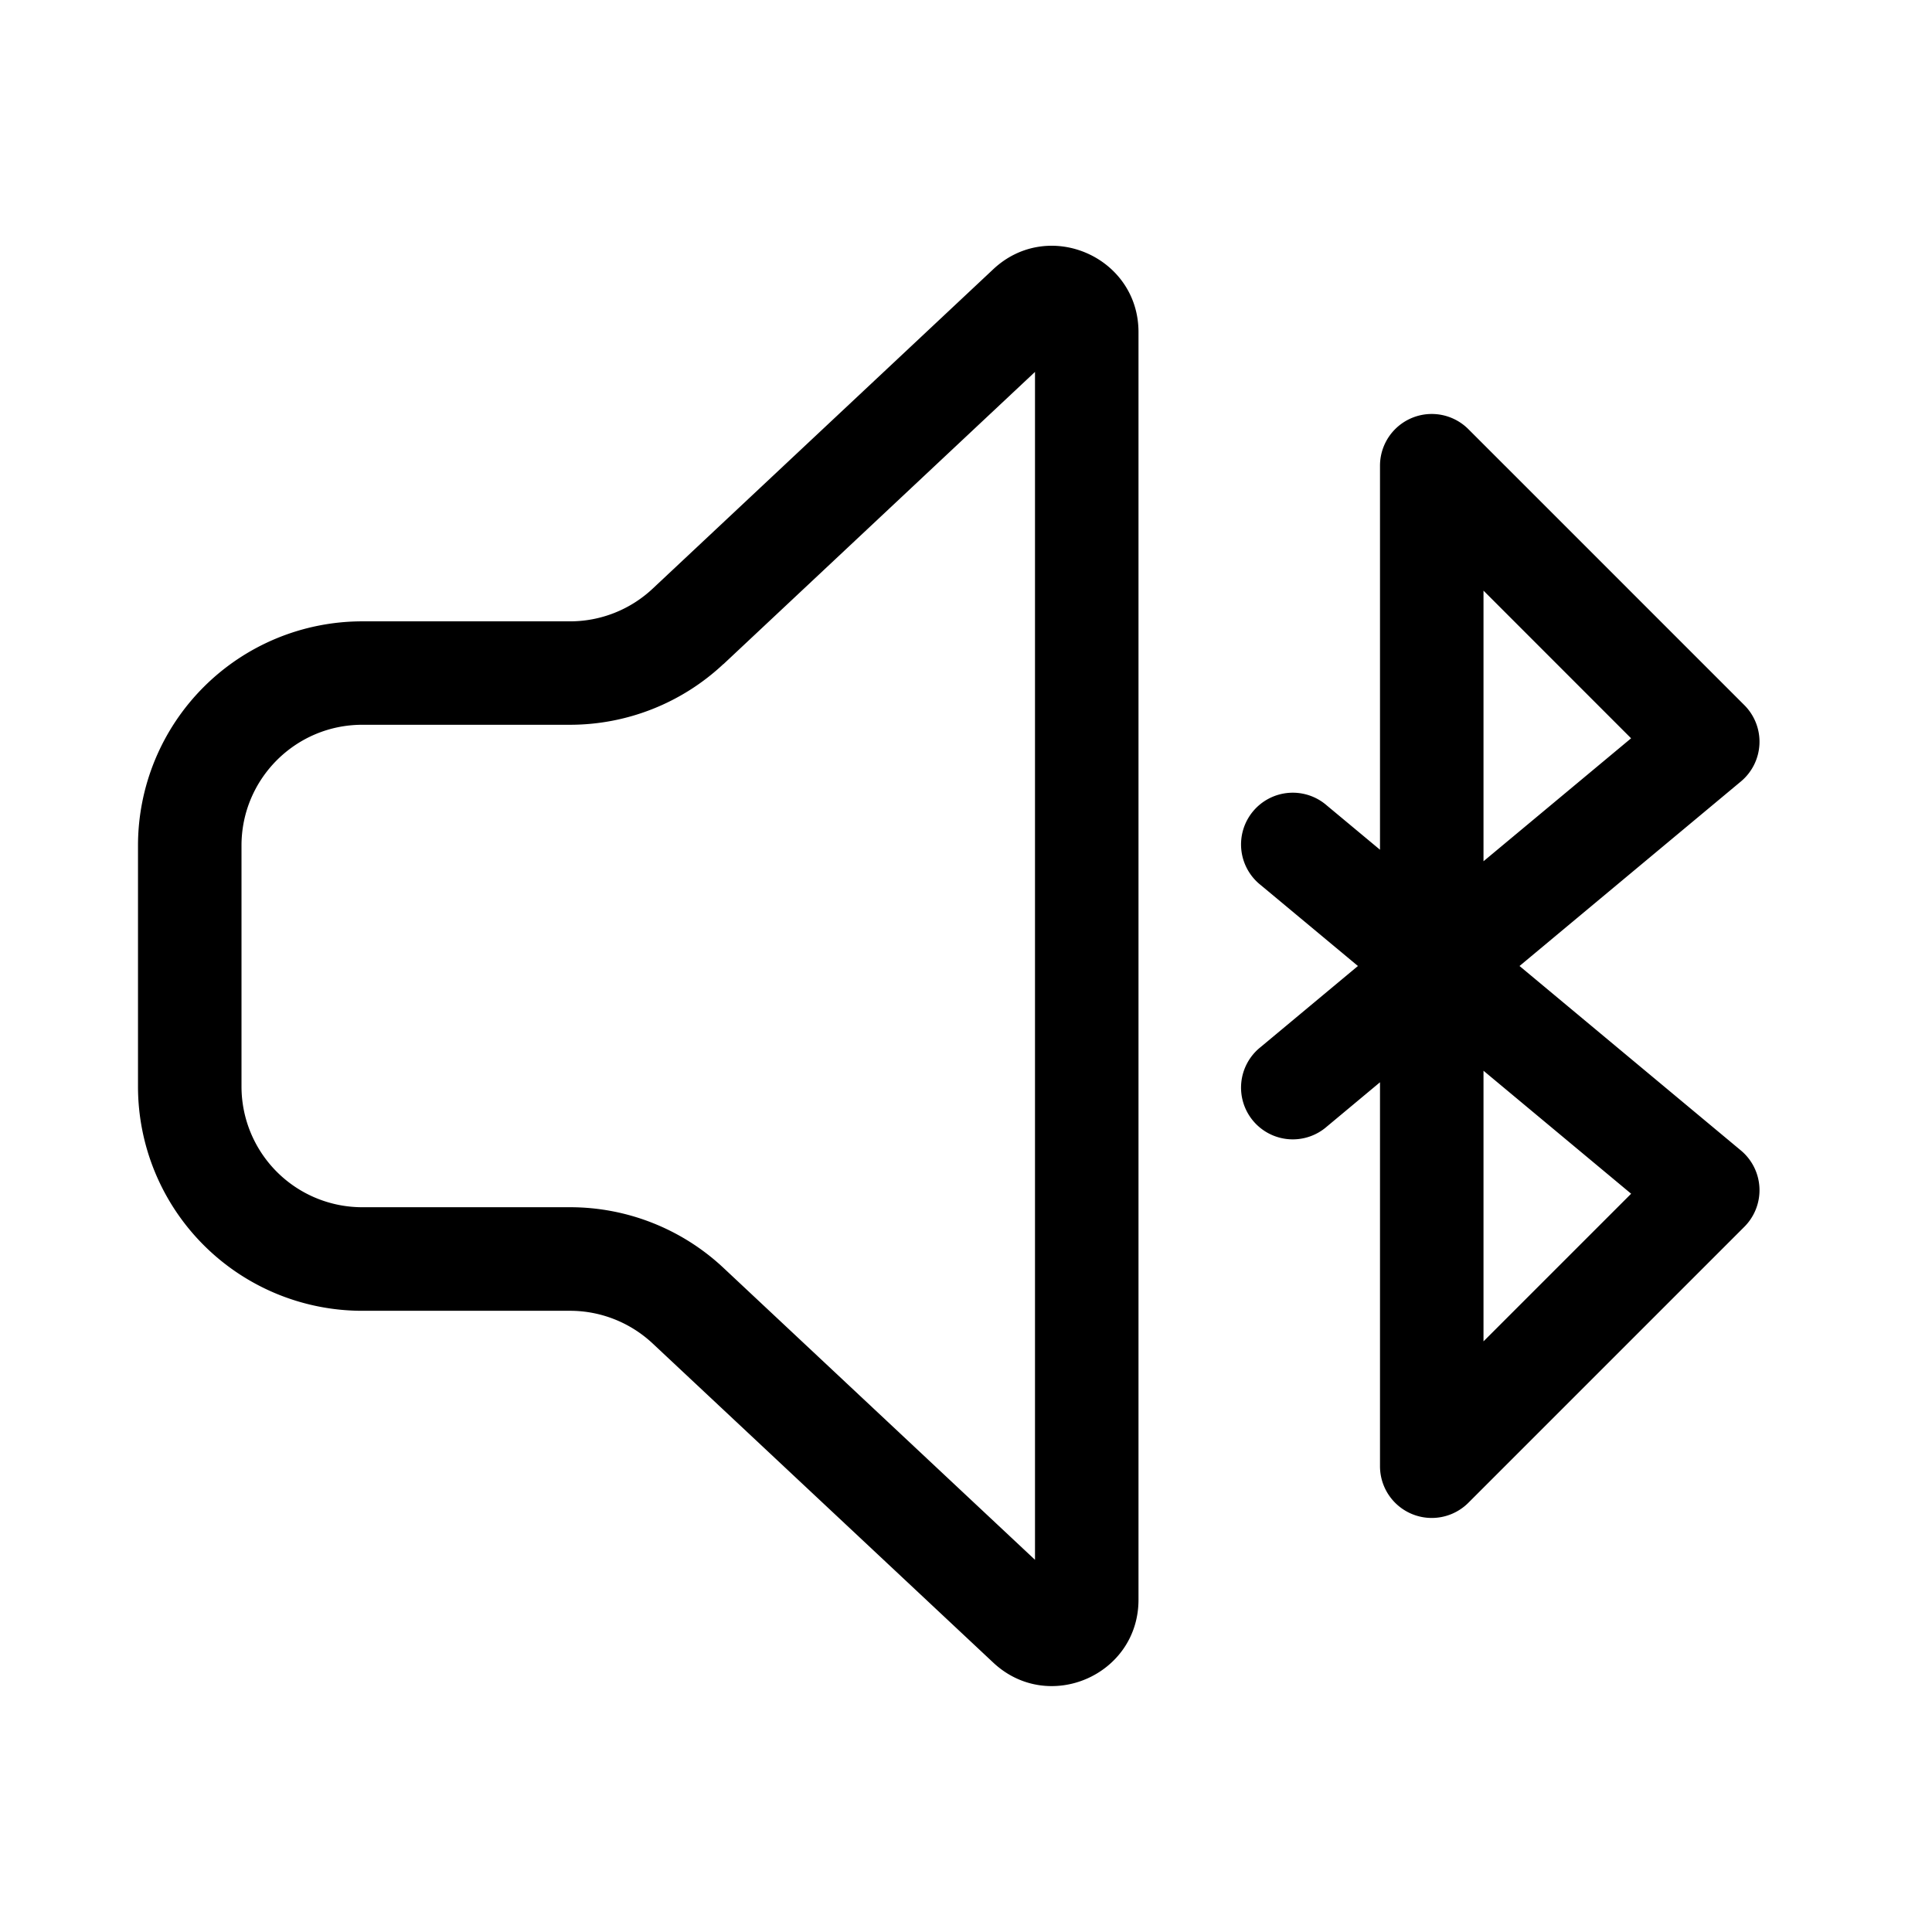 <svg xmlns="http://www.w3.org/2000/svg" xmlns:xlink="http://www.w3.org/1999/xlink" aria-hidden="true" role="img" class="iconify iconify--fluent" width="1em" height="1em" preserveAspectRatio="xMidYMid meet" viewBox="0 0 28 28"><path fill="currentColor" d="M16.5 4.814c0-1.094-1.307-1.66-2.105-.912l-4.937 4.63a1.75 1.75 0 0 1-1.197.473H5.25A3.25 3.25 0 0 0 2 12.255v3.492a3.25 3.25 0 0 0 3.25 3.25h3.012c.444 0 .872.17 1.196.473l4.937 4.626c.799.748 2.105.182 2.105-.912V4.814Zm-6.016 4.812L15 5.39v17.216l-4.516-4.232a3.25 3.25 0 0 0-2.222-.878H5.25a1.75 1.75 0 0 1-1.75-1.75v-3.492c0-.966.784-1.75 1.75-1.75h3.011a3.25 3.25 0 0 0 2.223-.88ZM21.28 6.219a.75.75 0 0 0-1.28.53v5.566l-.77-.641a.75.75 0 1 0-.96 1.152L19.68 14l-1.41 1.175a.75.75 0 1 0 .96 1.152l.77-.642v5.565a.75.75 0 0 0 1.28.53l4-4a.75.75 0 0 0-.05-1.107L22.022 14l3.208-2.674a.75.75 0 0 0 .05-1.107l-4-4ZM23.64 17.3l-2.14 2.14v-3.922l2.139 1.782ZM21.5 8.56l2.139 2.14l-2.139 1.782V8.56Z"></path></svg>